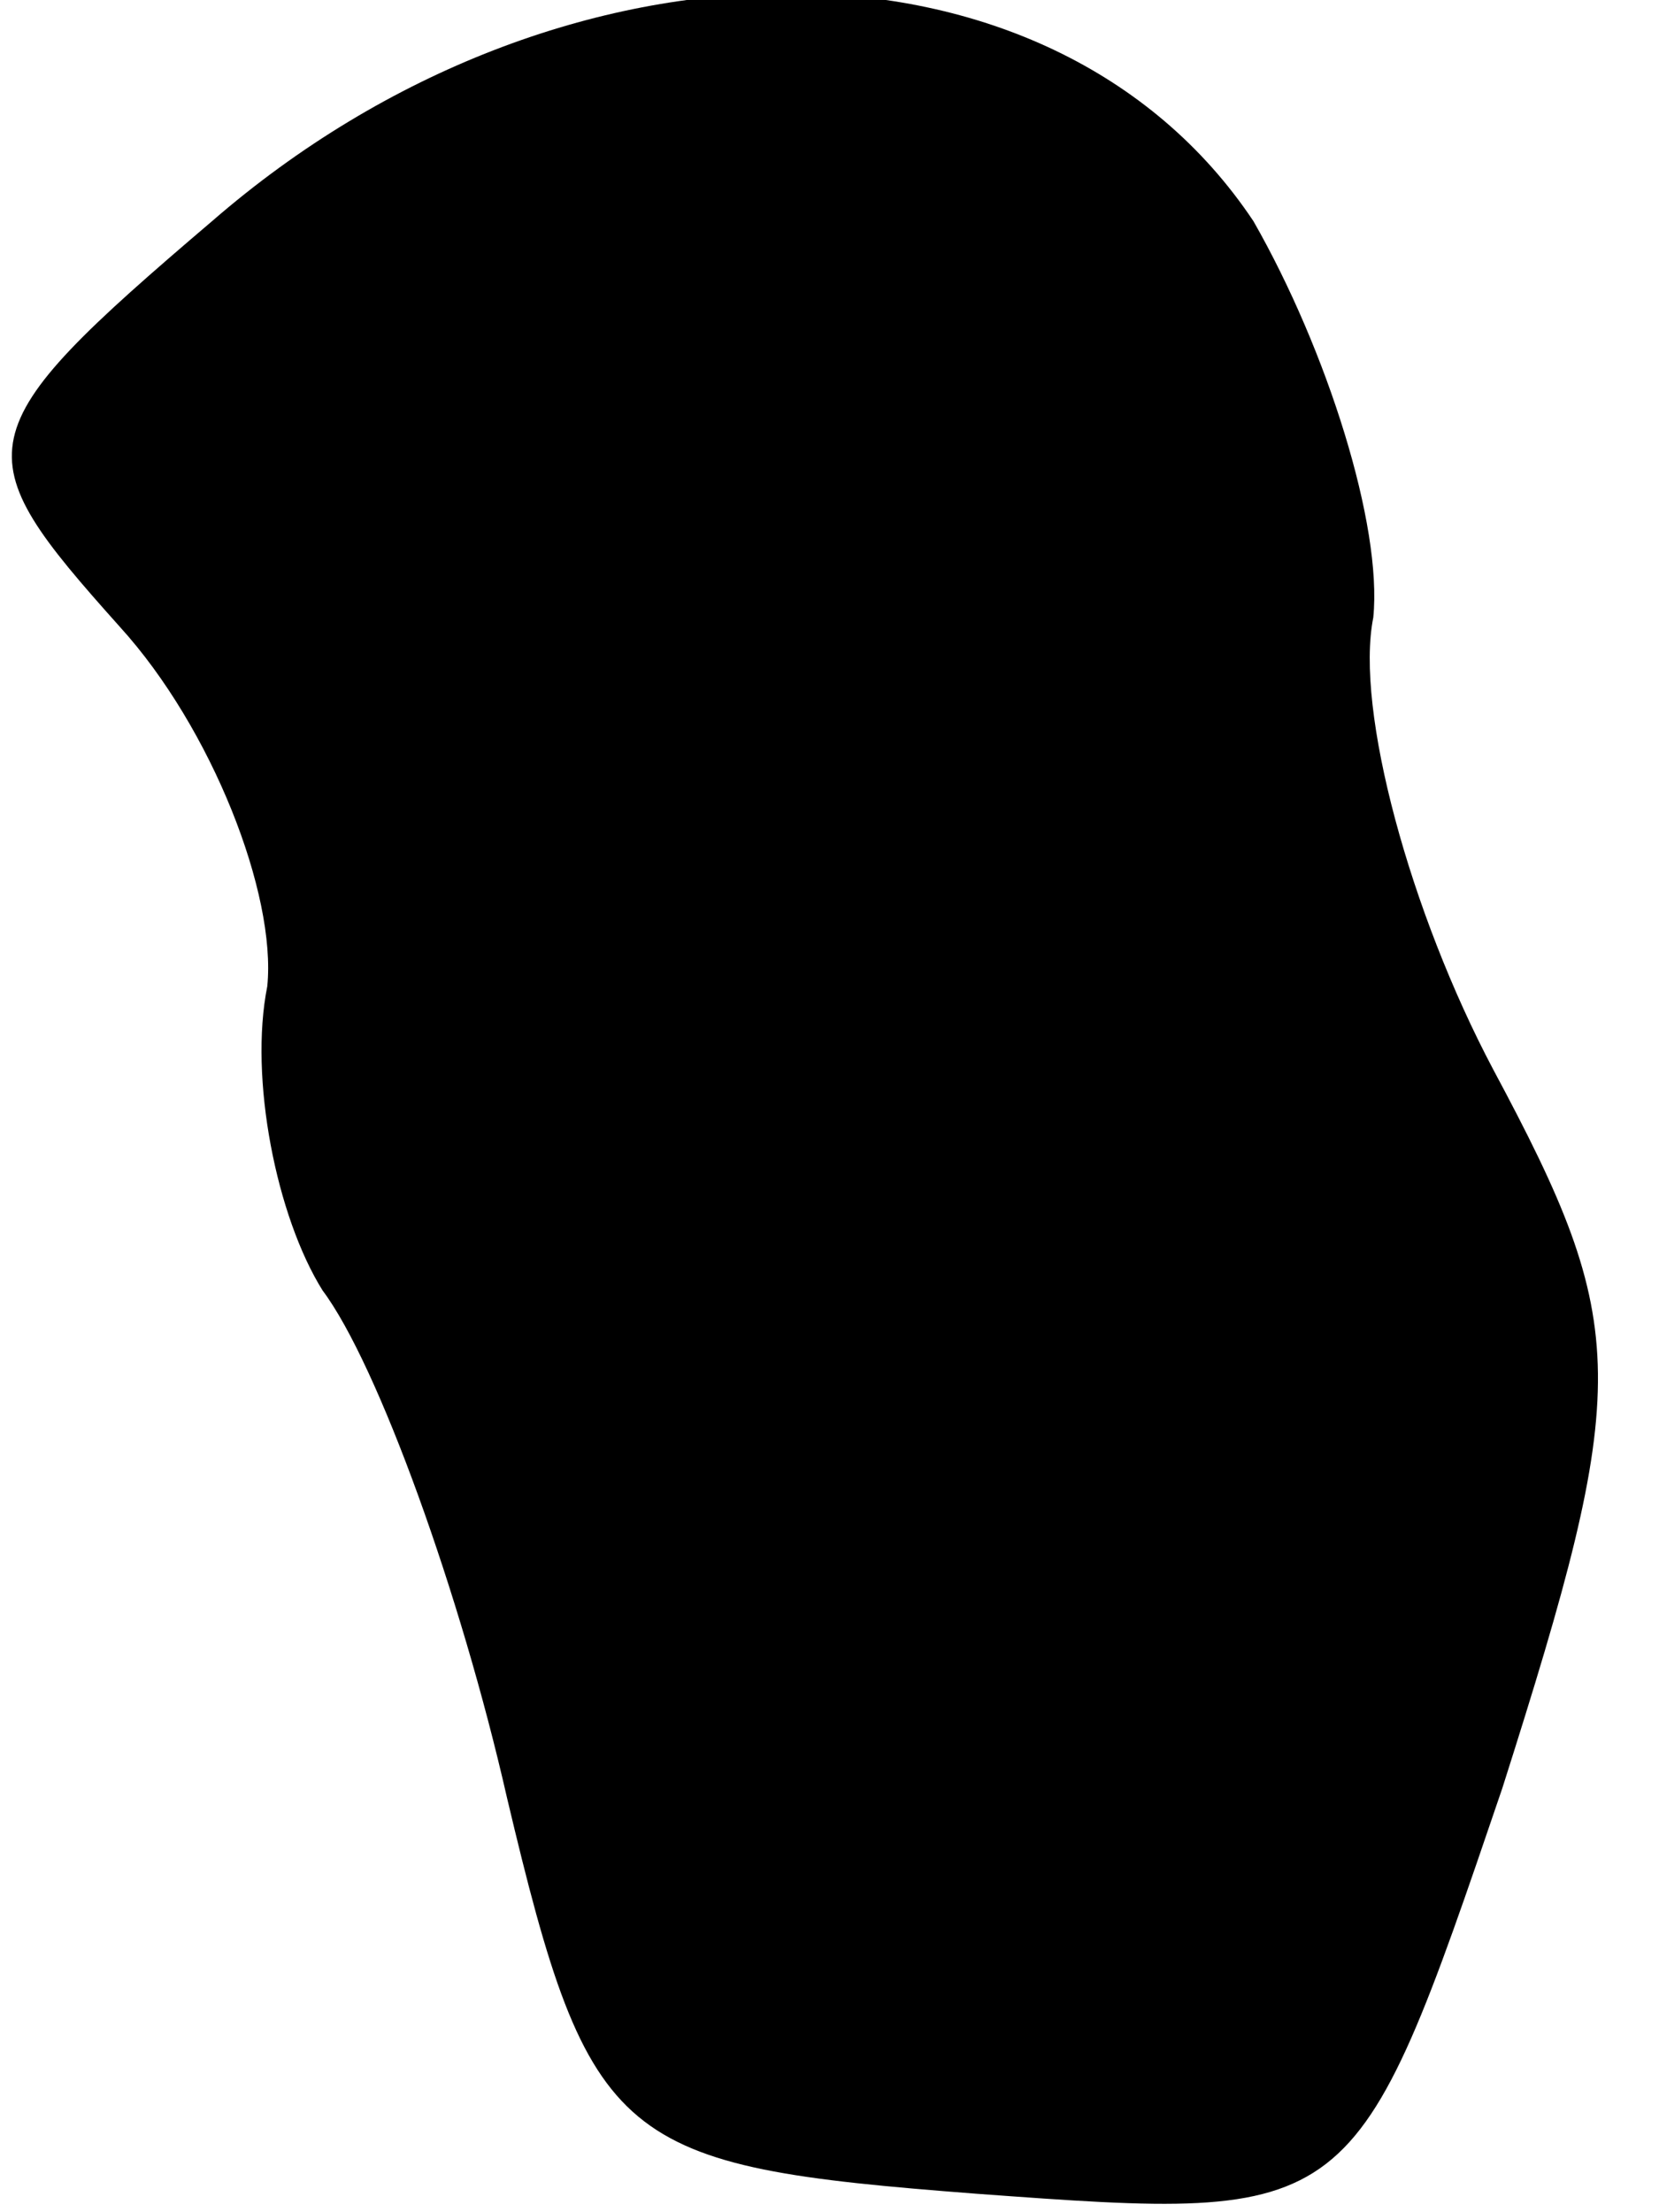 <?xml version="1.0" standalone="no"?>
<!DOCTYPE svg PUBLIC "-//W3C//DTD SVG 20010904//EN"
 "http://www.w3.org/TR/2001/REC-SVG-20010904/DTD/svg10.dtd">
<svg version="1.0" xmlns="http://www.w3.org/2000/svg"
 width="18pt" height="24pt" viewBox="0 0 18 24"
 preserveAspectRatio="xMidYMid meet">
<g transform="translate(0,24) scale(0.1,-0.1)"
fill="#000000" stroke="none">
<path fill="#000000" stroke="none" d="M23 216 c-27 -23 -27 -25 -10 -44 10
-11 17 -29 16 -39 -2 -10 1 -25 6 -33 6 -8 15 -33 20 -55 9 -38 12 -40 51 -43
41 -3 41 -3 57 44 14 44 14 50 -1 78 -9 17 -15 39 -13 49 1 10 -5 29 -13 43
-22 33 -75 33 -113 0z"/>
</g>
</svg>
